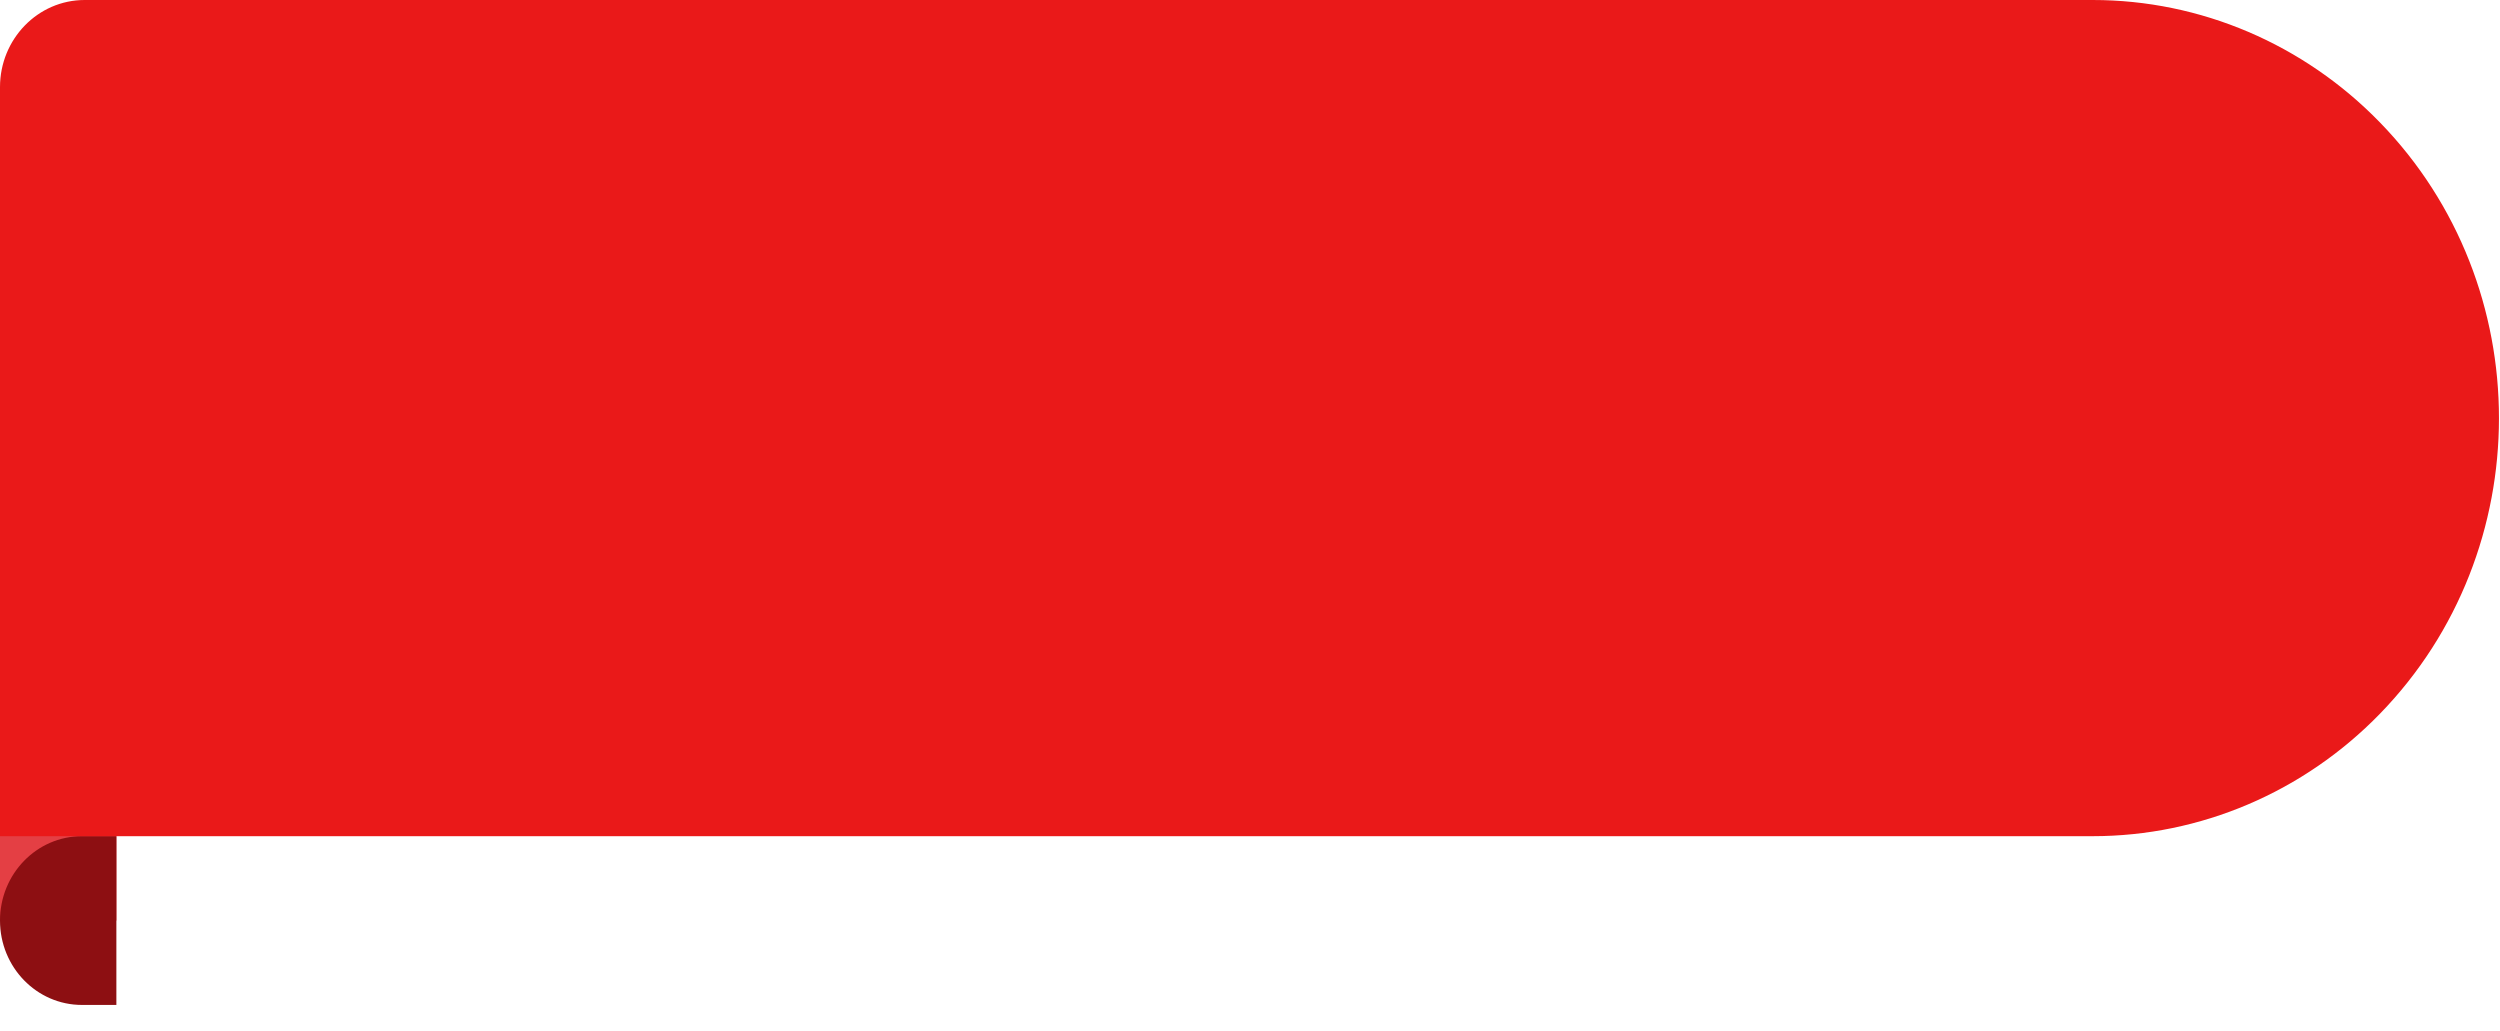 <svg width='80' height='33' viewBox='0 0 80 33' fill='none' xmlns='http://www.w3.org/2000/svg'><path d='M3.724 22.717H0V29.459H3.724V22.717Z' fill='#E43F44'/><path d='M0 29.458C0 30.95 1.174 32.158 2.623 32.158H3.724V26.758H2.623C1.174 26.758 0 27.967 0 29.458Z' fill='#8D0F12'/><path d='M76.159 22.839C81.236 17.615 81.236 9.144 76.159 3.919C73.721 1.409 70.415 0 66.967 0H2.709C1.213 0 0 1.248 0 2.788V26.758H66.967C70.415 26.757 73.721 25.348 76.159 22.839Z' fill='#EA1919'/></svg>